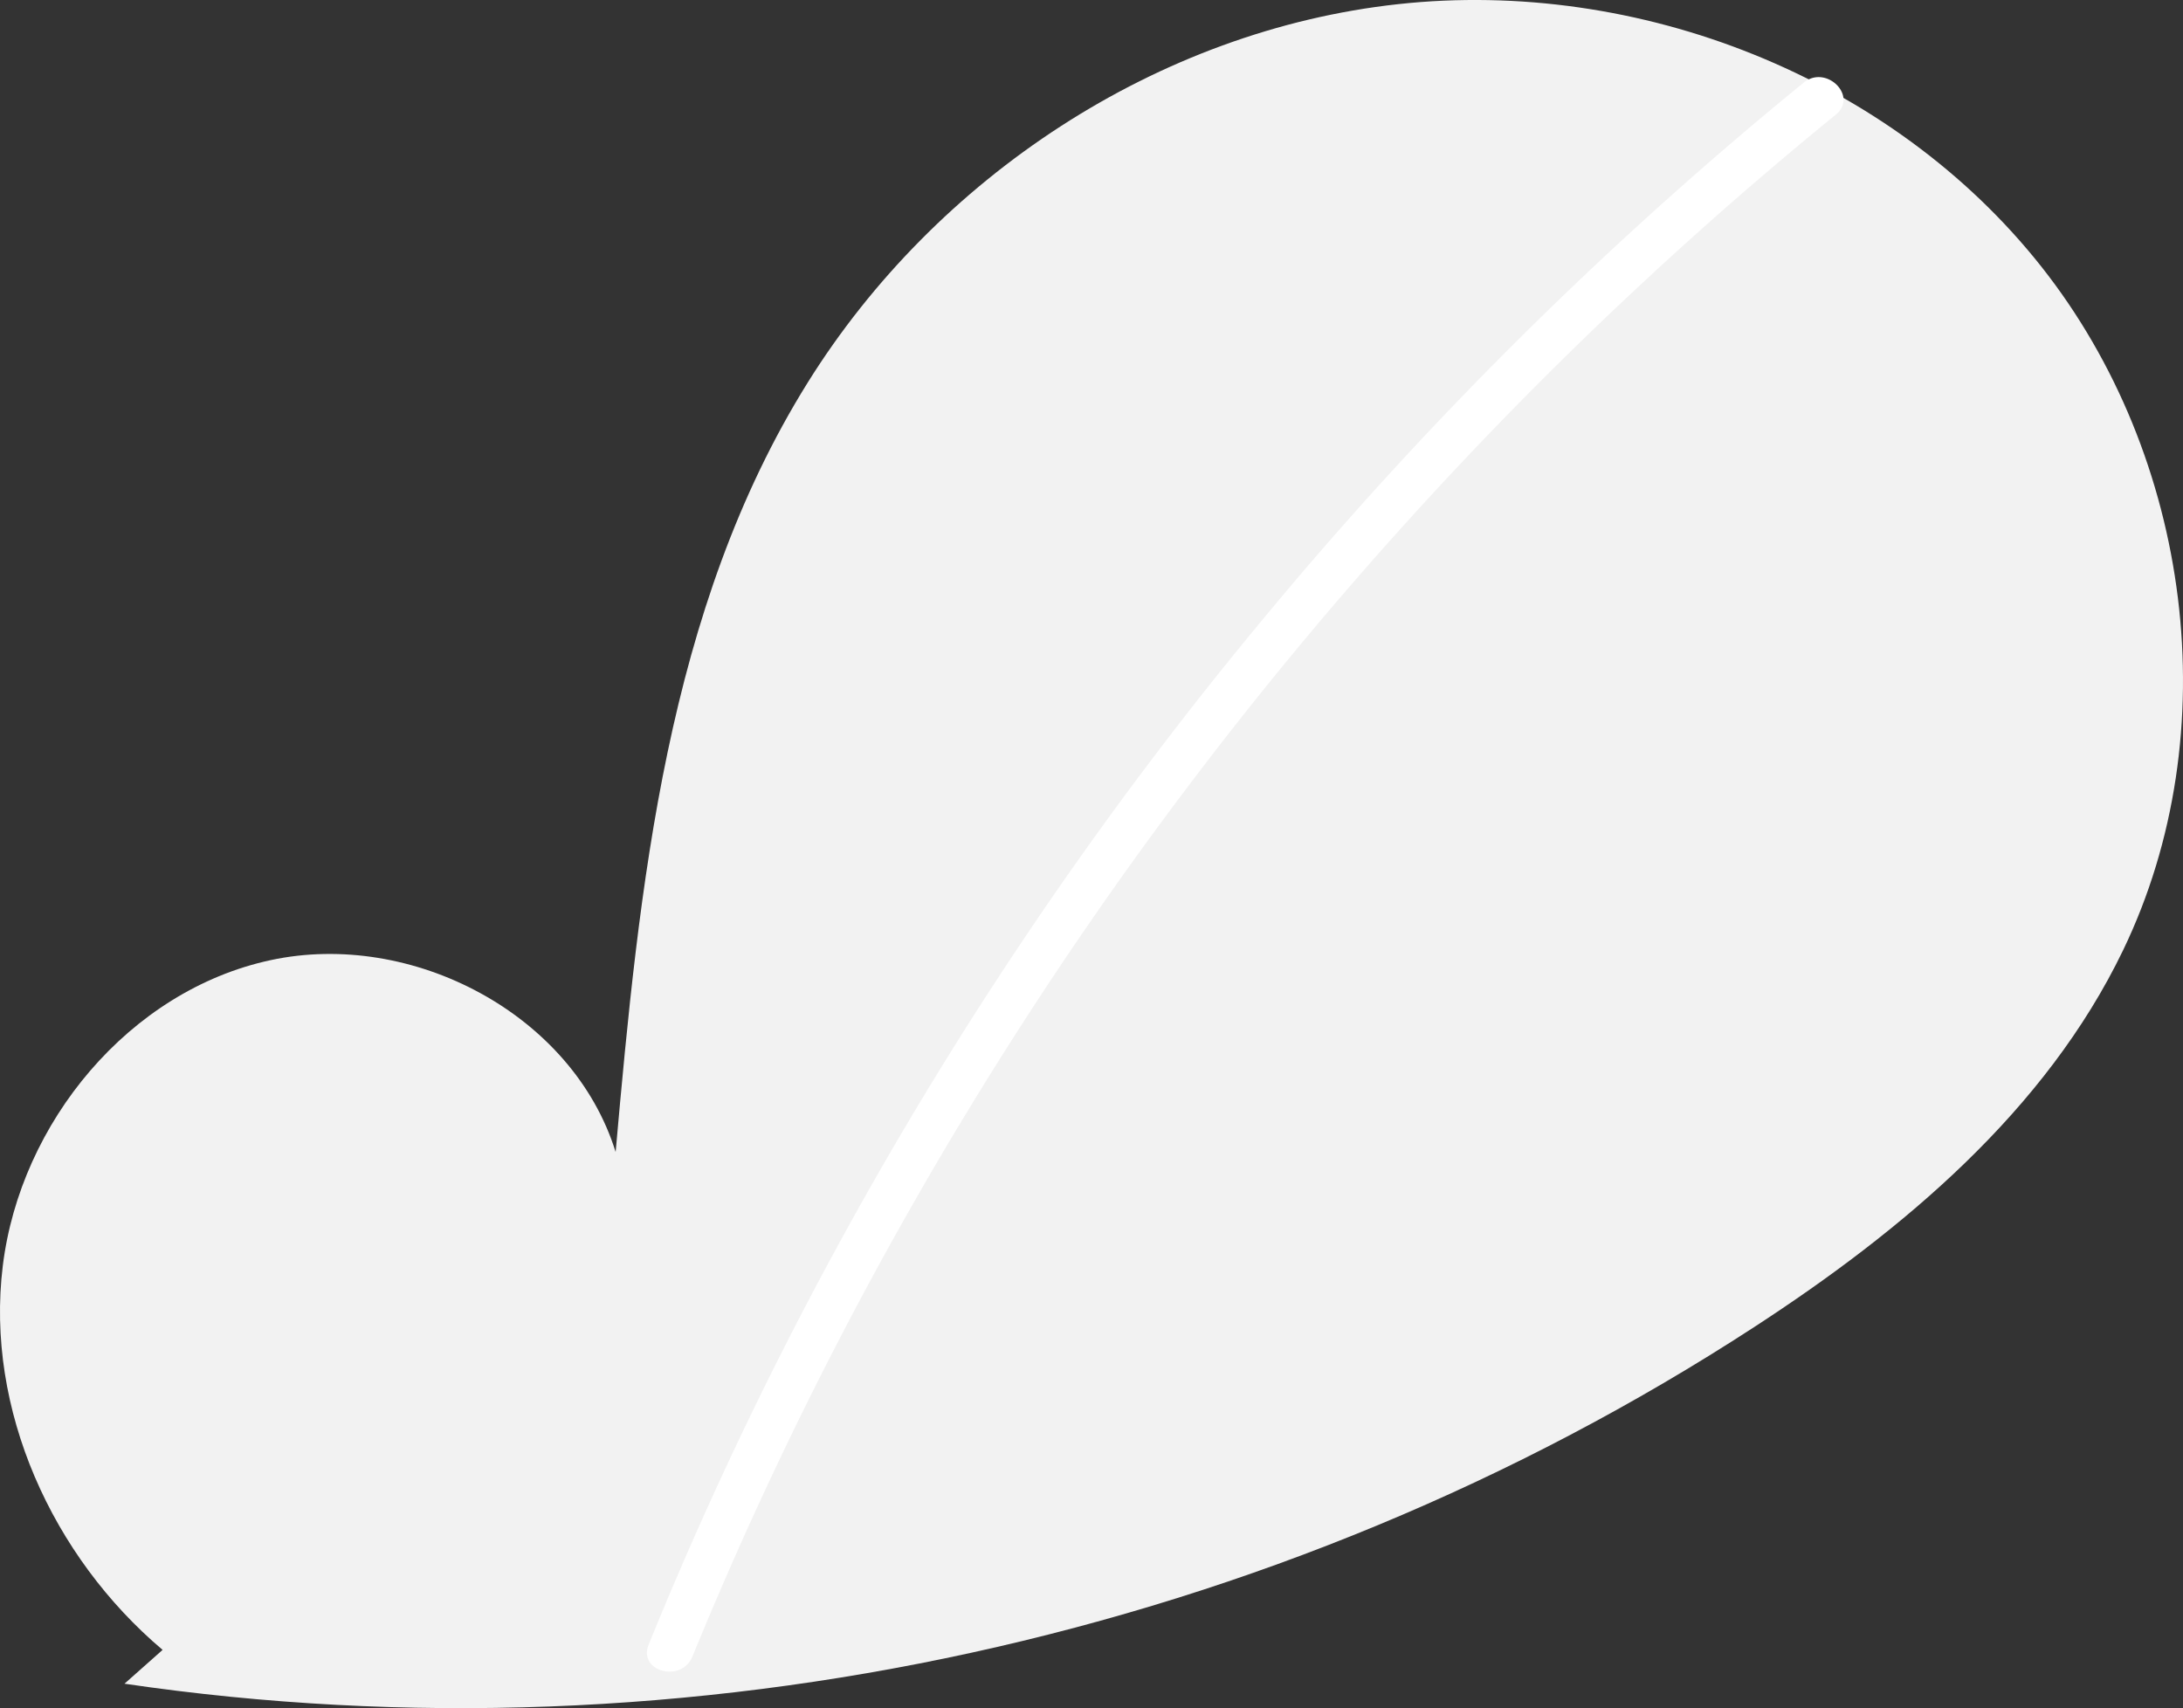 <svg xmlns="http://www.w3.org/2000/svg" width="302.607" height="236.782" viewBox="0 0 302.607 236.782">
  <rect x="0" y="0" width="302.607" height="236.782" fill="#333333" stroke="none"/>
  <g id="Group_59" data-name="Group 59" transform="translate(0 0)">
    <path id="Path_421" data-name="Path 421" d="M187.54,701.63c-15.3-12.927-24.591-33.348-22.154-53.228s17.531-38.156,37.11-42.378,41.9,7.464,47.844,26.59c3.273-36.873,7.044-75.292,26.648-106.693,17.751-28.433,48.5-48.778,81.818-52.418s68.4,10.107,89.185,36.407,25.869,64.535,11.315,94.729c-10.722,22.243-30.475,38.8-51.172,52.264C342.1,699.869,260.2,717.788,182.257,706.319" transform="translate(-165 -472.927)" fill="#f2f2f2"/>
    <path id="Path_422" data-name="Path 422" d="M372.419,484.373a540.35,540.35,0,0,0-75.3,74.777A541.923,541.923,0,0,0,212.3,700.886c-1.527,3.743,4.55,5.372,6.06,1.671a538.882,538.882,0,0,1,158.5-213.74c3.138-2.555-1.332-6.978-4.444-4.444Z" transform="translate(-122.378 -472.927)" fill="#fff"/>
  </g>
</svg>
